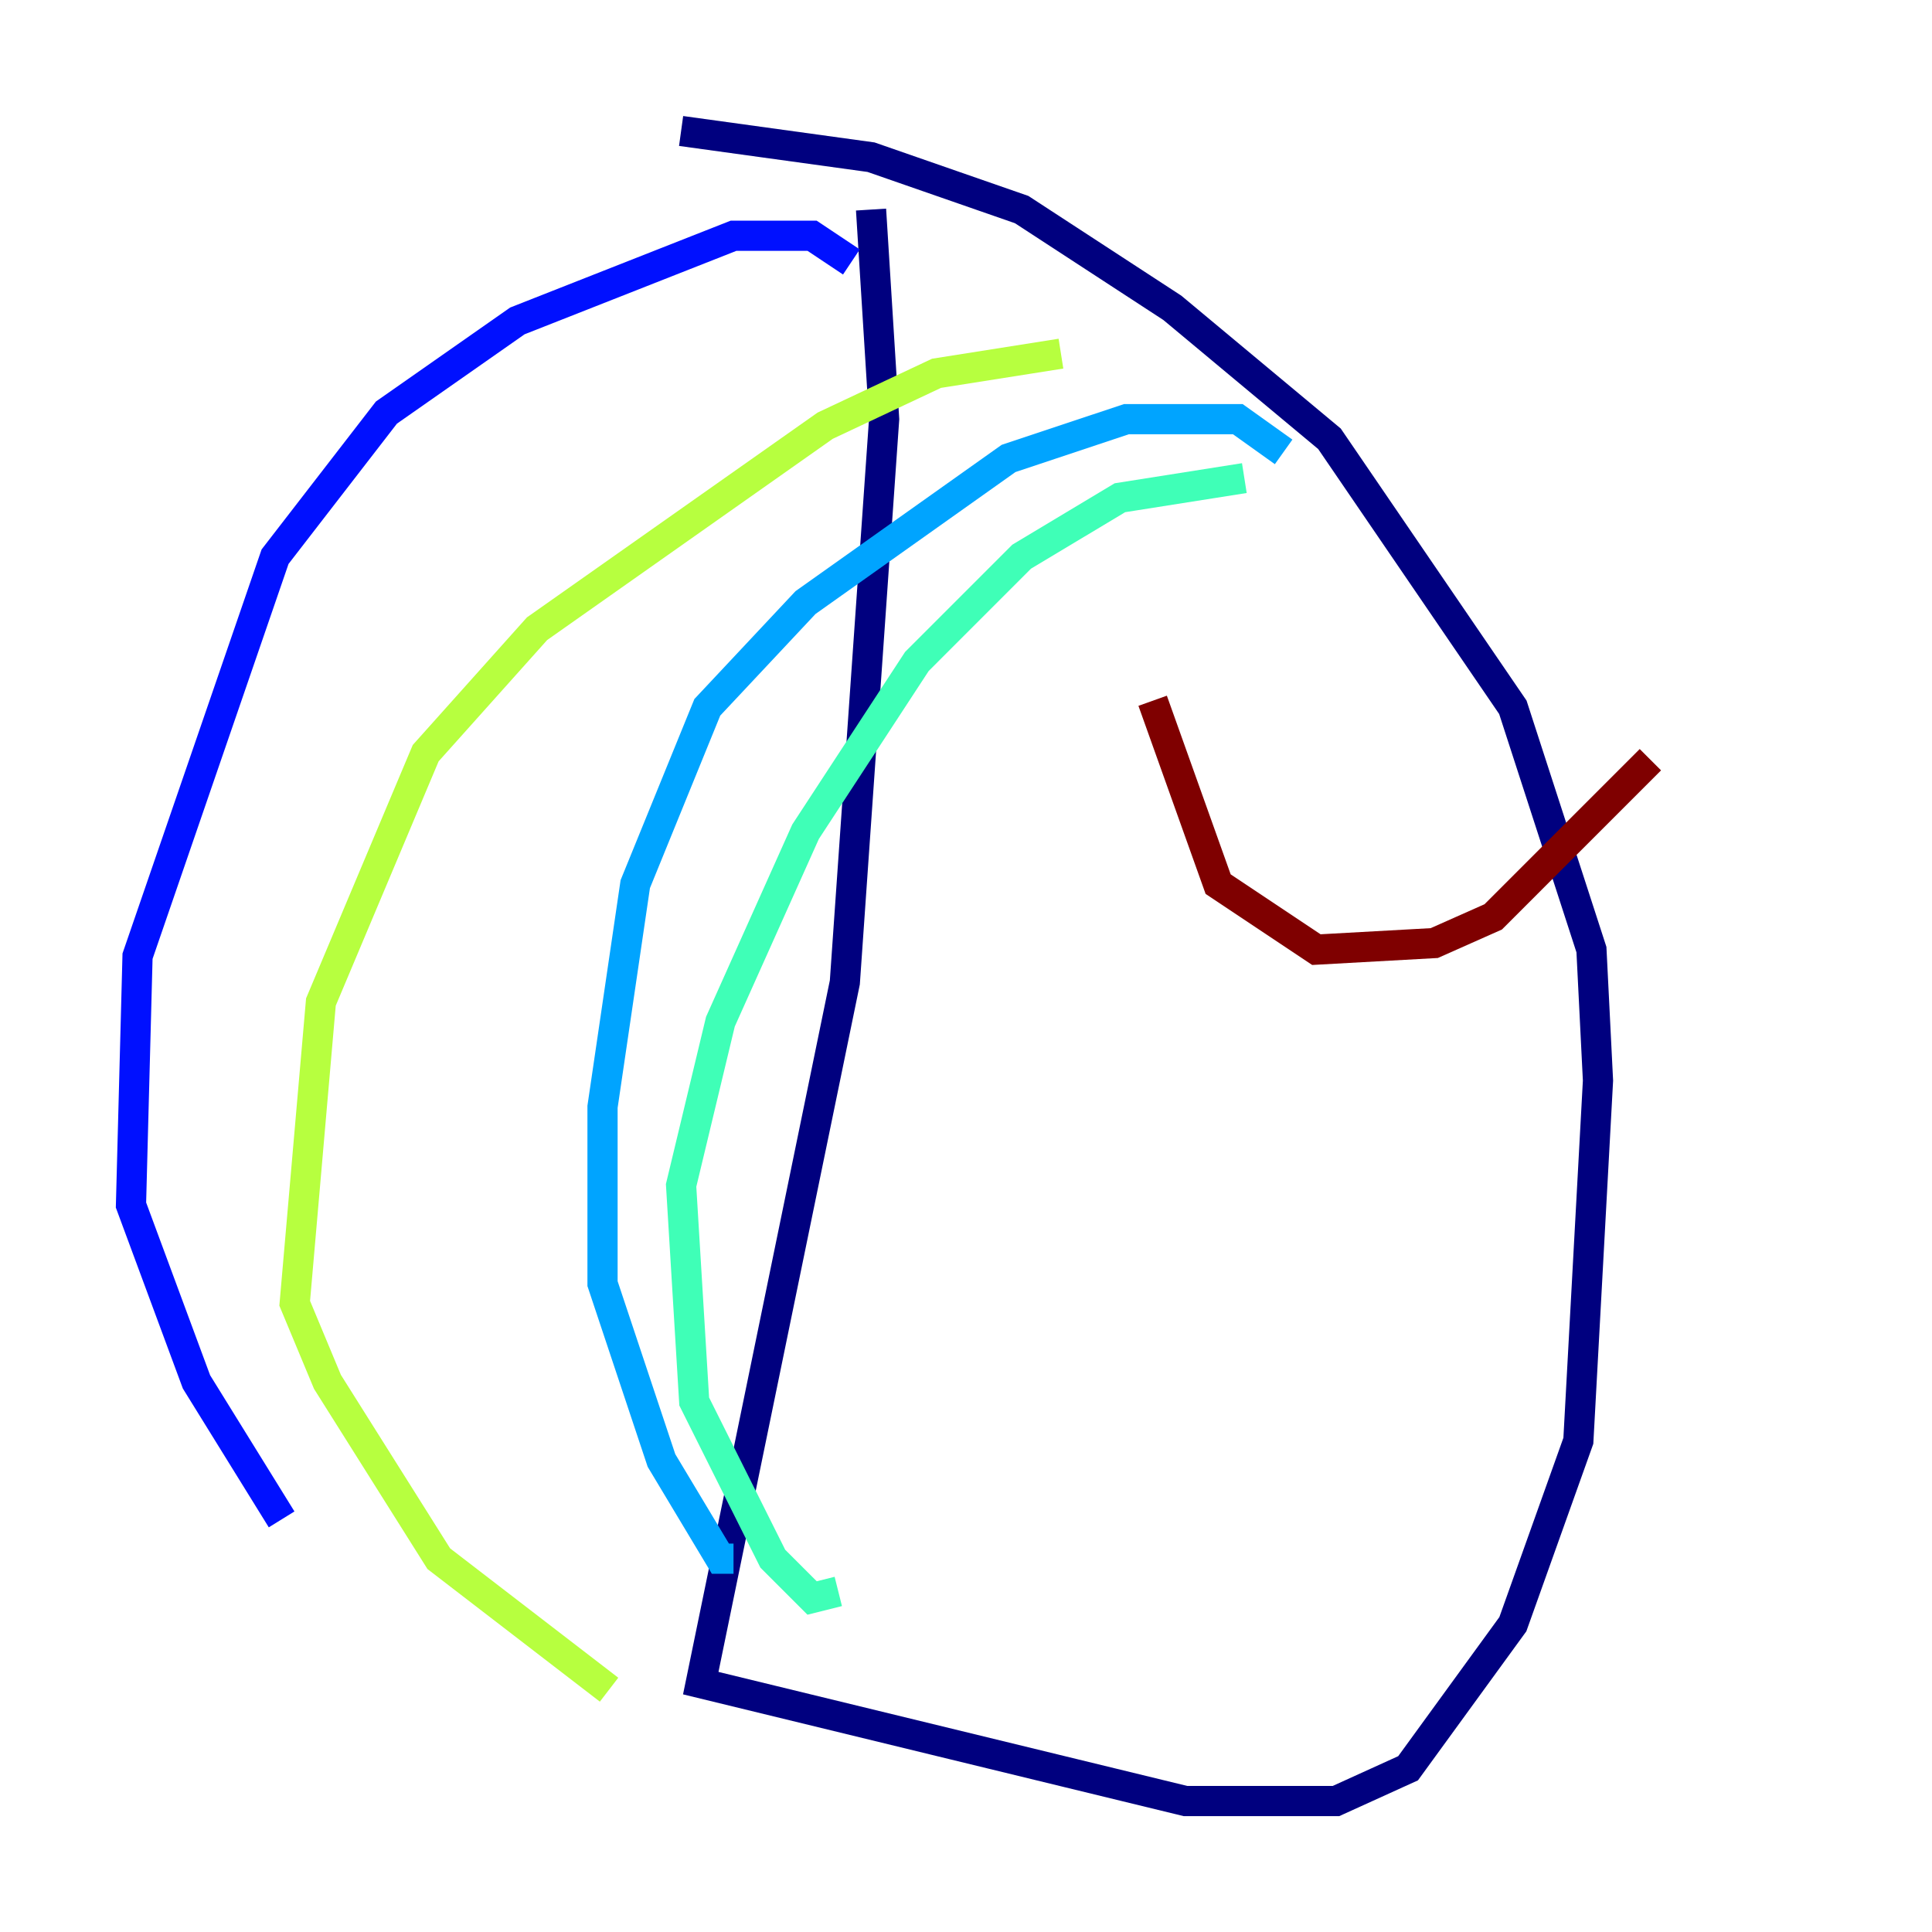 <?xml version="1.0" encoding="utf-8" ?>
<svg baseProfile="tiny" height="128" version="1.2" viewBox="0,0,128,128" width="128" xmlns="http://www.w3.org/2000/svg" xmlns:ev="http://www.w3.org/2001/xml-events" xmlns:xlink="http://www.w3.org/1999/xlink"><defs /><polyline fill="none" points="45.125,8.678 57.709,10.414 67.688,13.885 77.668,20.393 88.081,29.071 100.231,46.861 105.437,62.915 105.871,71.593 104.57,95.458 100.231,107.607 93.288,117.153 88.515,119.322 78.536,119.322 46.427,111.512 55.973,65.085 58.576,27.77 57.709,13.885" stroke="#00007f" stroke-width="2" /><polyline fill="none" points="56.407,17.356 53.803,15.62 48.597,15.62 34.278,21.261 25.6,27.336 18.224,36.881 9.112,63.349 8.678,79.837 13.017,91.552 18.658,100.664" stroke="#0010ff" stroke-width="2" /><polyline fill="none" points="85.044,29.939 82.007,27.77 74.63,27.77 66.82,30.373 53.37,39.919 46.861,46.861 42.088,58.576 39.919,73.329 39.919,85.044 43.824,96.759 47.729,103.268 48.597,103.268" stroke="#00a4ff" stroke-width="2" /><polyline fill="none" points="82.441,31.675 74.197,32.976 67.688,36.881 60.746,43.824 53.37,55.105 47.729,67.688 45.125,78.536 45.993,92.854 51.2,103.268 53.803,105.871 55.539,105.437" stroke="#3fffb7" stroke-width="2" /><polyline fill="none" points="70.291,23.43 62.047,24.732 54.671,28.203 35.58,41.654 28.203,49.898 21.261,66.386 19.525,86.346 21.695,91.552 29.071,103.268 40.352,111.946" stroke="#b7ff3f" stroke-width="2" /><polyline fill="none" points="37.749,112.814 37.749,112.814" stroke="#ffb900" stroke-width="2" /><polyline fill="none" points="25.6,105.871 25.6,105.871" stroke="#ff3000" stroke-width="2" /><polyline fill="none" points="76.366,46.427 80.705,58.576 87.214,62.915 95.024,62.481 98.929,60.746 109.342,50.332" stroke="#7f0000" stroke-width="2" /></svg>